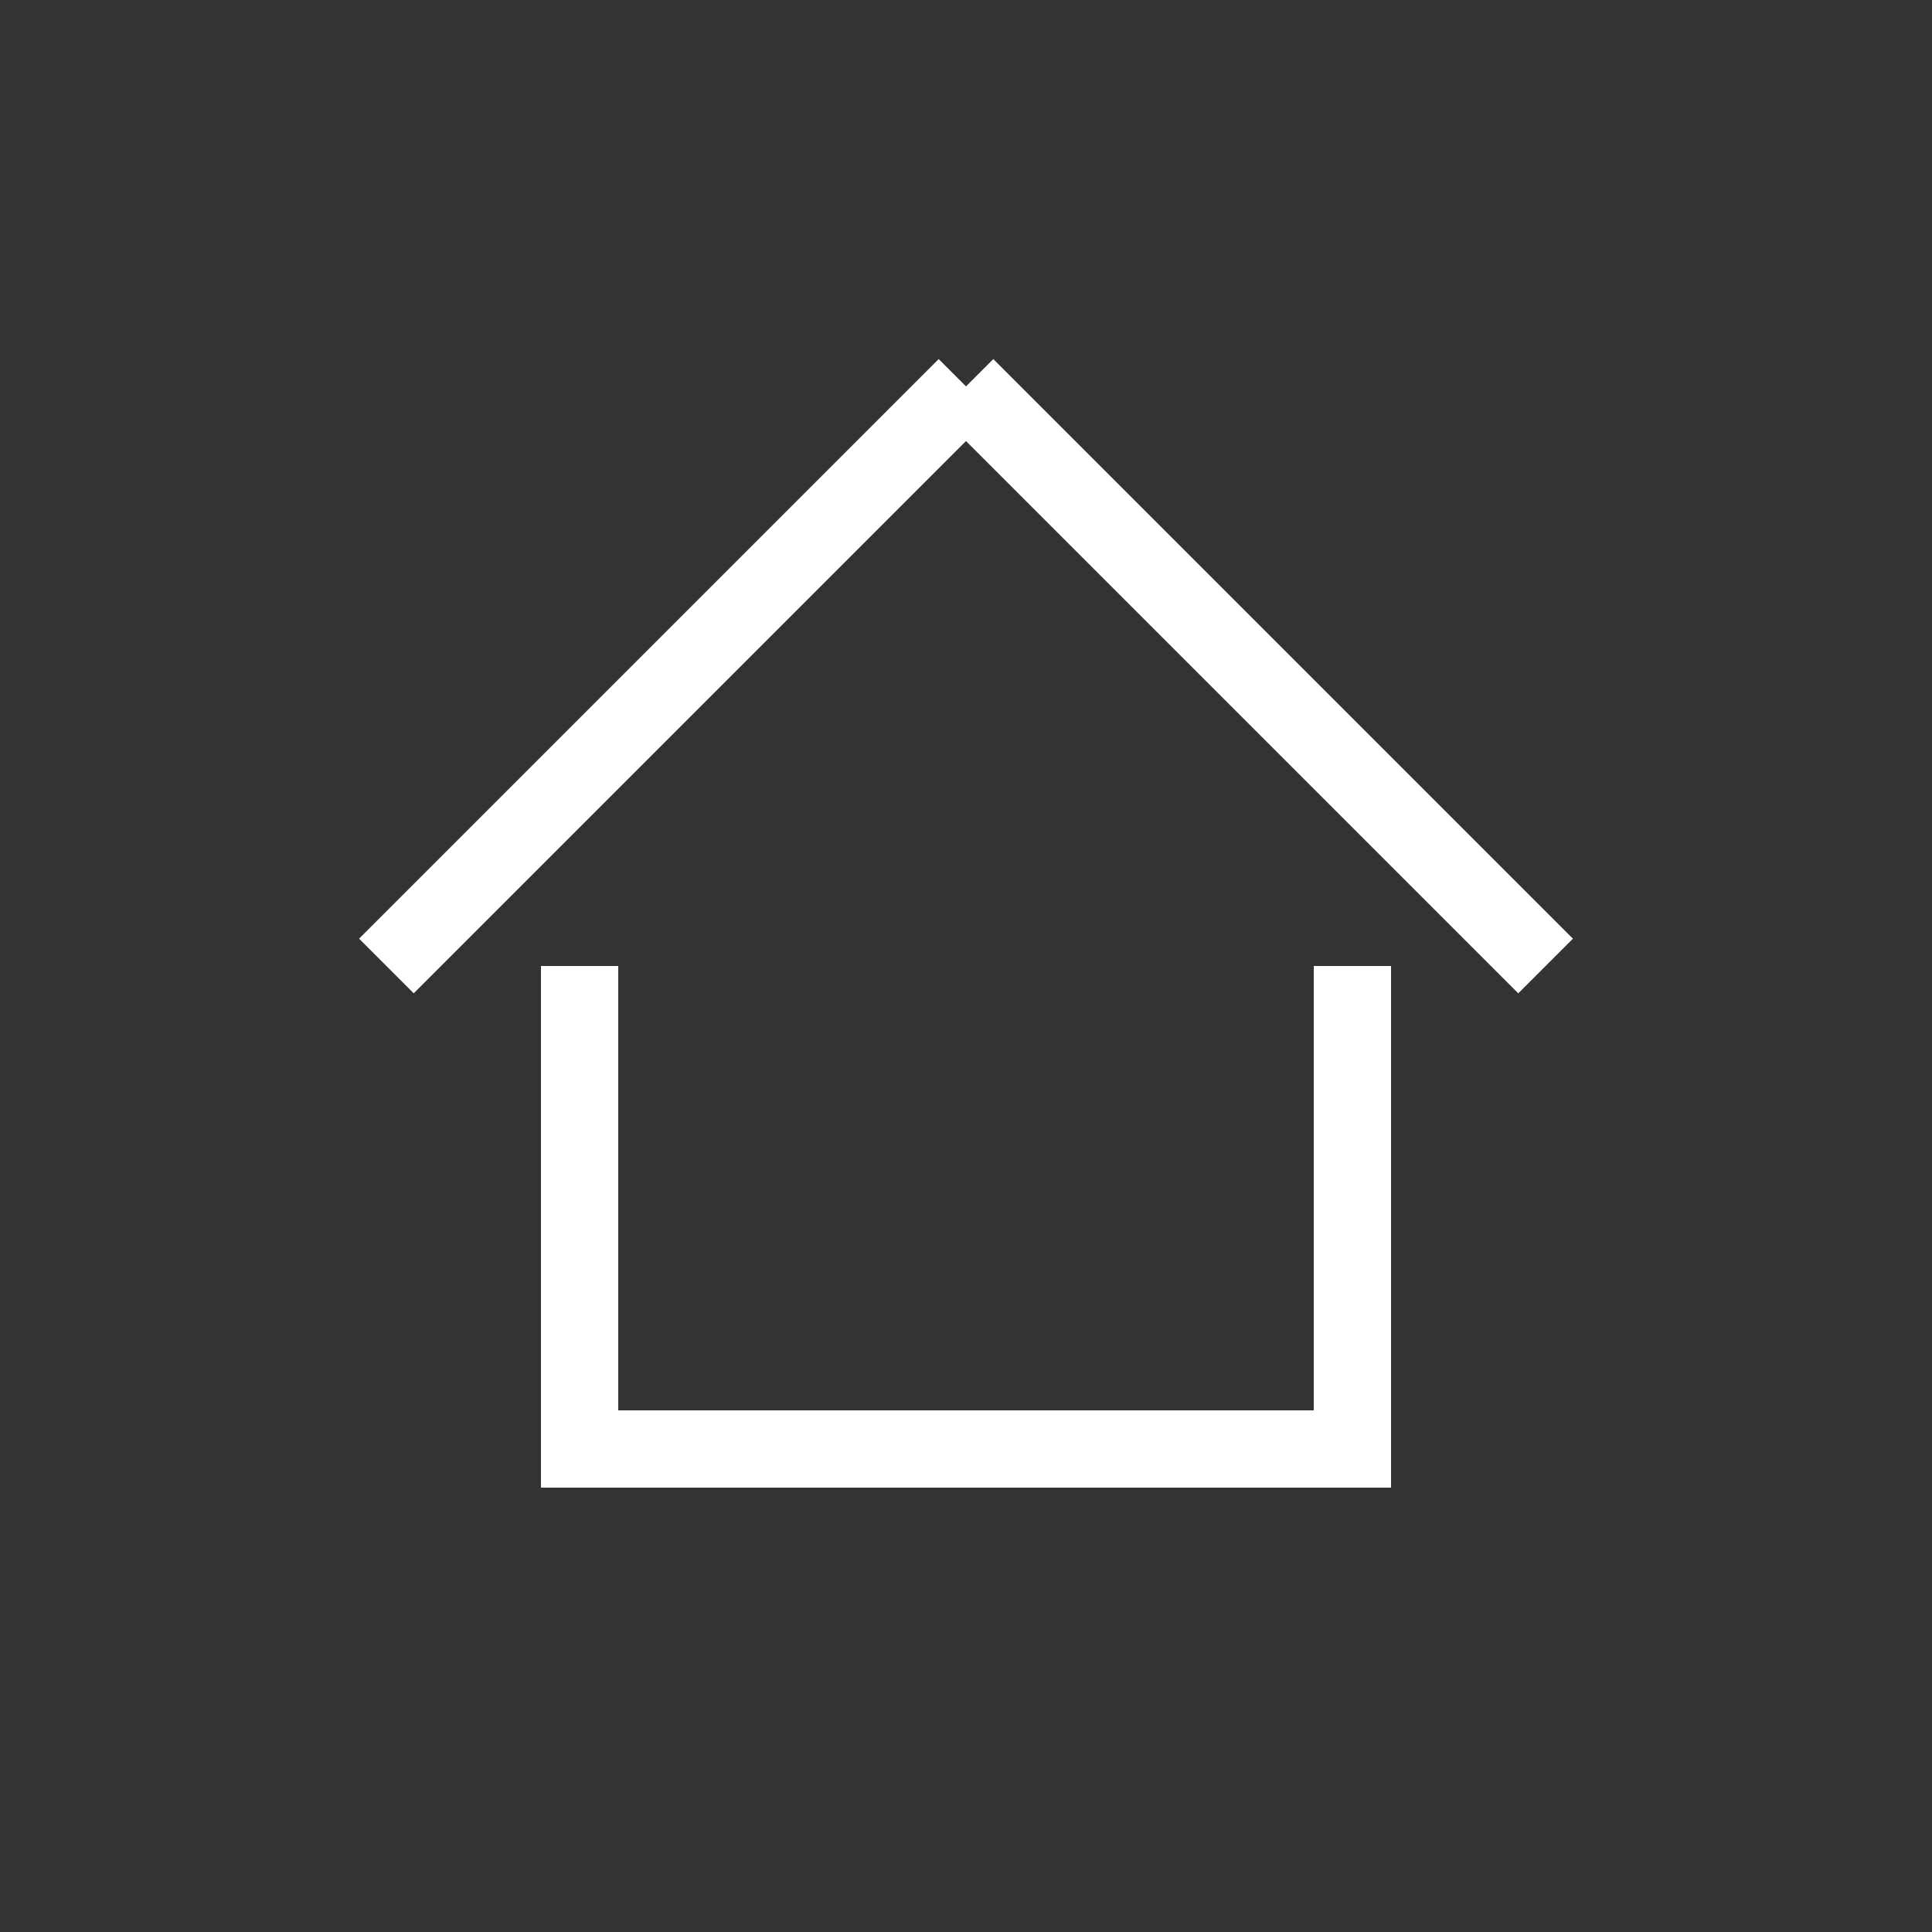 <?xml version="1.0" encoding="UTF-8"?>
<svg width="100px" height="100px" version="1.1" xmlns="http://www.w3.org/2000/svg" xmlns:xlink="http://www.w3.org/1999/xlink">
    <rect width="100%" height="100%" fill="#333333" stroke="none"/>
    <style>line{stroke:white; stroke-width:4;}</style>
    <line x1="50" y1="20" x2="20" y2="50"/>
    <line x1="50" y1="20" x2="80" y2="50"/>
    <line x1="30" y1="50" x2="30" y2="75"/>
    <line x1="28" y1="75" x2="72" y2="75"/>
    <line x1="70" y1="50" x2="70" y2="75"/>
</svg>